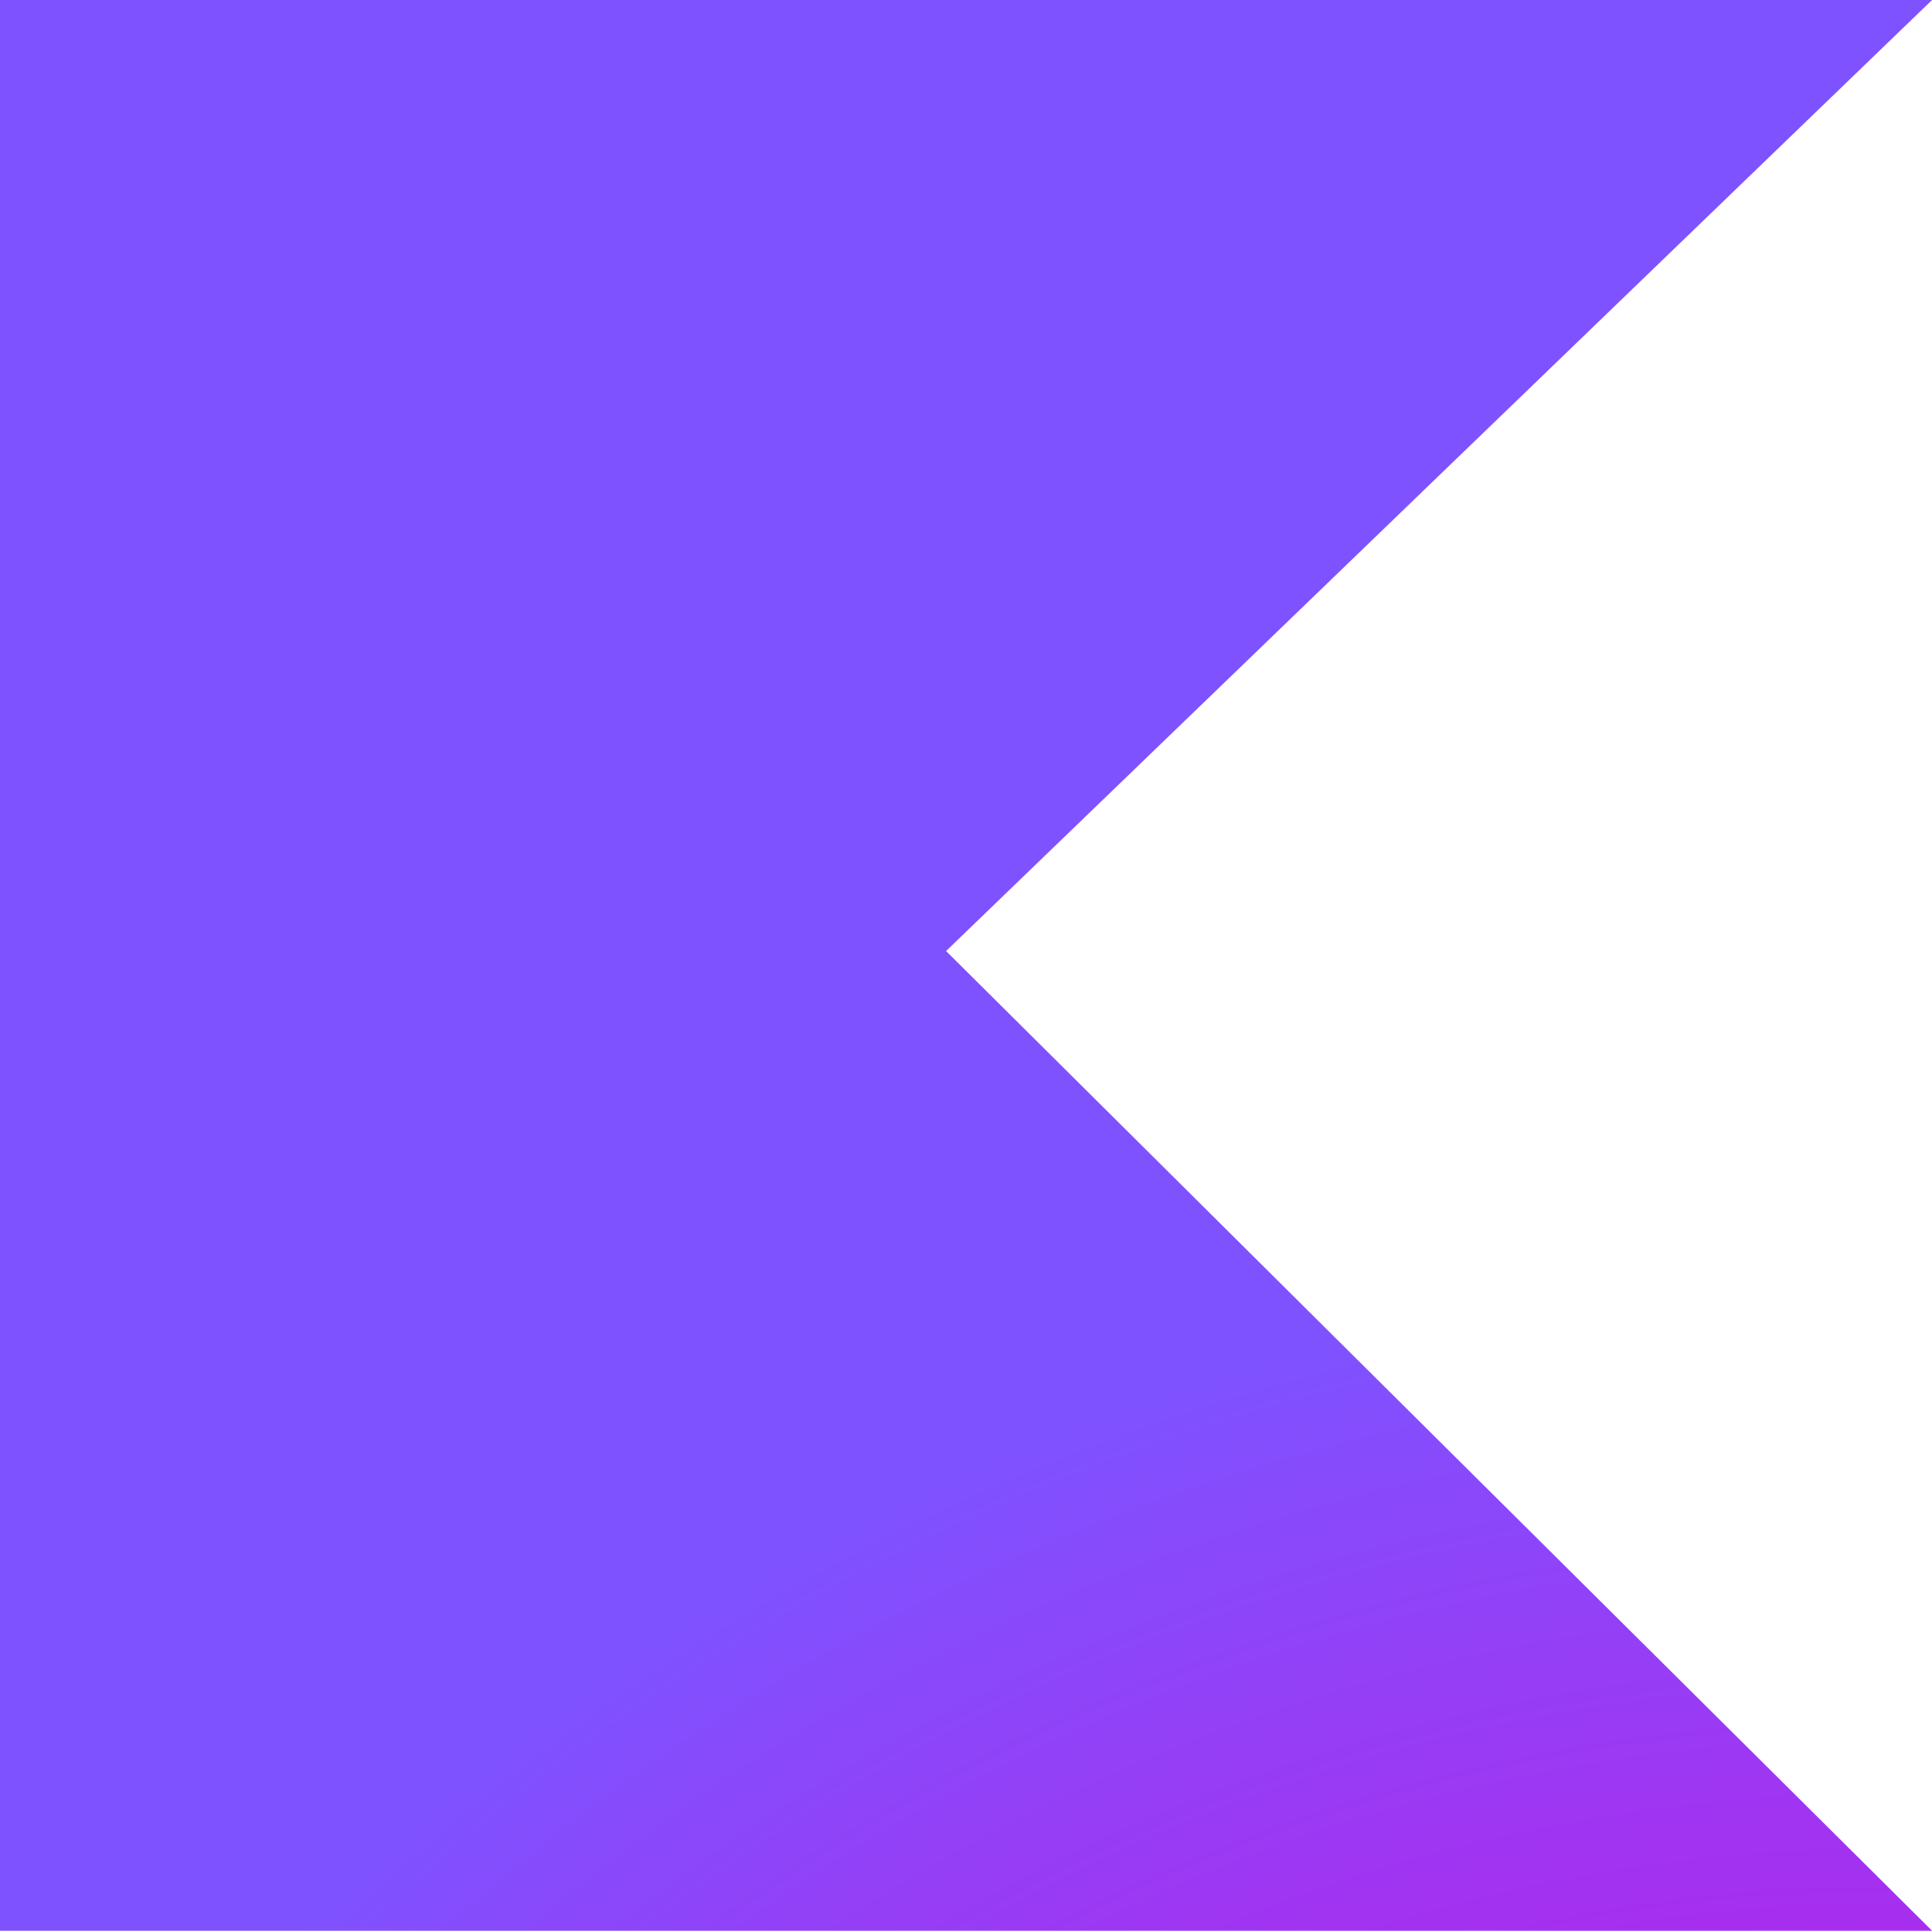<svg xmlns="http://www.w3.org/2000/svg" xmlns:xlink="http://www.w3.org/1999/xlink" width="97.597" height="97.545" viewBox="0 0 97.597 97.545">
  <defs>
    <radialGradient id="radial-gradient" cx="0.971" cy="0.037" r="1.15" gradientTransform="matrix(0.999, 0, 0, -1, 0, 1.845)" gradientUnits="objectBoundingBox">
      <stop offset="0" stop-color="#e44857"/>
      <stop offset="0.47" stop-color="#c711e1"/>
      <stop offset="1" stop-color="#7f52ff"/>
    </radialGradient>
  </defs>
  <path id="kotlin-2" d="M97.6,97.545H0V0H97.6L47.792,48.048Z" fill="url(#radial-gradient)"/>
</svg>
